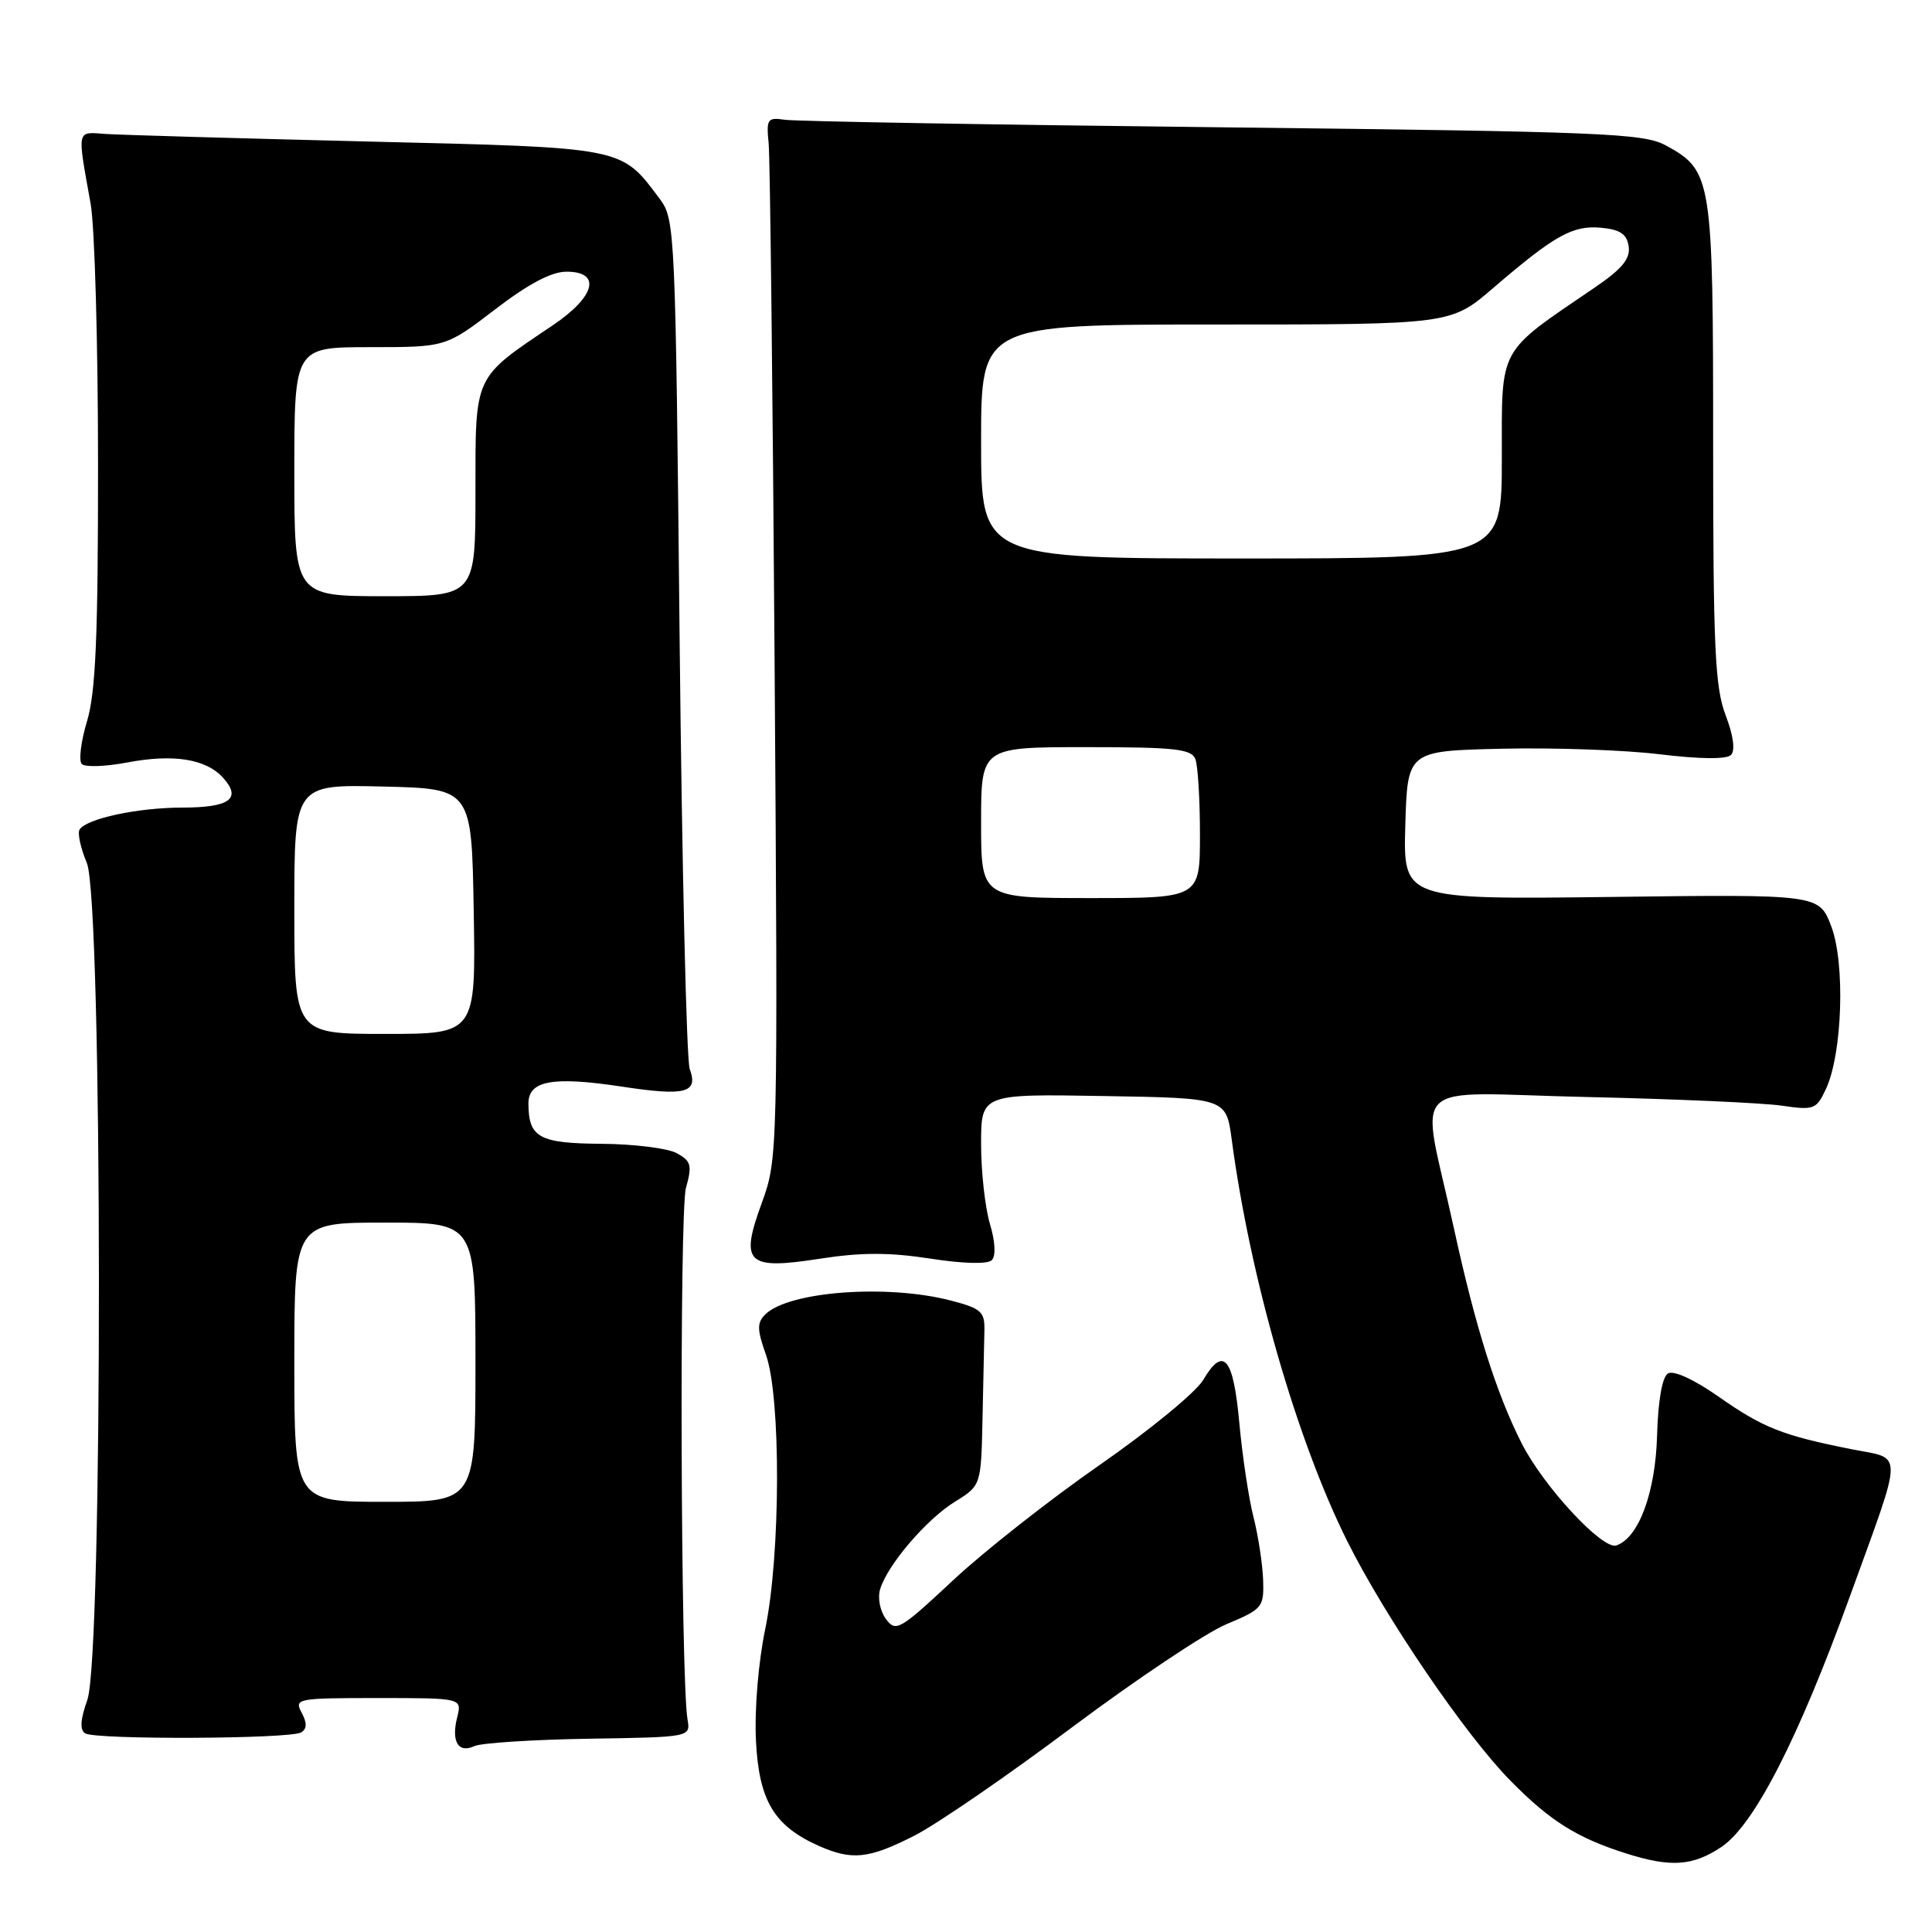 <?xml version="1.0" encoding="UTF-8" standalone="no"?>
<!DOCTYPE svg PUBLIC "-//W3C//DTD SVG 1.1//EN" "http://www.w3.org/Graphics/SVG/1.1/DTD/svg11.dtd" >
<svg xmlns="http://www.w3.org/2000/svg" xmlns:xlink="http://www.w3.org/1999/xlink" version="1.1" viewBox="0 0 256 256">
 <g >
 <path fill="currentColor"
d=" M 228.10 244.73 C 232.43 241.83 238.28 230.42 245.13 211.50 C 252.30 191.71 252.28 193.40 245.35 192.03 C 236.21 190.22 233.60 189.19 227.73 185.07 C 224.44 182.77 221.75 181.54 221.01 181.99 C 220.25 182.46 219.70 185.59 219.57 190.22 C 219.36 197.78 217.13 203.79 214.17 204.78 C 212.34 205.39 204.51 196.95 201.62 191.23 C 198.26 184.60 195.50 175.84 192.64 162.71 C 188.24 142.48 185.86 144.82 210.26 145.36 C 221.94 145.62 233.55 146.14 236.05 146.50 C 240.35 147.13 240.68 147.01 241.93 144.33 C 244.13 139.67 244.52 127.65 242.65 122.74 C 241.03 118.50 241.03 118.50 213.48 118.85 C 185.93 119.19 185.93 119.19 186.21 109.35 C 186.50 99.50 186.50 99.50 199.00 99.21 C 205.88 99.05 215.31 99.38 219.96 99.95 C 225.26 100.59 228.77 100.63 229.36 100.04 C 229.95 99.45 229.69 97.48 228.65 94.76 C 227.24 91.06 227.00 85.80 227.00 58.67 C 227.00 23.54 226.85 22.61 220.73 19.27 C 217.79 17.66 212.45 17.44 162.00 16.87 C 131.47 16.53 105.38 16.08 104.00 15.87 C 101.69 15.53 101.53 15.76 101.85 19.00 C 102.04 20.93 102.39 51.97 102.64 88.00 C 103.08 152.98 103.07 153.55 100.95 159.37 C 98.00 167.44 98.92 168.30 108.75 166.77 C 114.12 165.94 117.88 165.94 123.25 166.77 C 127.63 167.45 130.86 167.53 131.42 166.98 C 131.97 166.42 131.88 164.53 131.17 162.17 C 130.53 160.02 130.00 155.27 130.00 151.61 C 130.00 144.95 130.00 144.95 146.24 145.23 C 162.47 145.50 162.47 145.50 163.21 151.00 C 165.65 169.34 171.84 190.83 178.51 204.20 C 183.57 214.33 194.15 229.86 200.12 235.93 C 205.40 241.30 208.96 243.53 215.50 245.60 C 221.40 247.47 224.31 247.26 228.10 244.73 Z  M 121.13 243.25 C 124.11 241.74 133.51 235.28 142.02 228.90 C 150.54 222.53 159.75 216.37 162.50 215.22 C 167.31 213.20 167.49 212.98 167.37 209.31 C 167.29 207.22 166.72 203.47 166.09 201.00 C 165.46 198.53 164.62 192.94 164.22 188.58 C 163.43 179.85 162.12 178.29 159.43 182.85 C 158.47 184.48 152.30 189.54 145.72 194.11 C 139.14 198.68 130.39 205.56 126.27 209.41 C 119.19 216.02 118.70 216.30 117.38 214.51 C 116.60 213.44 116.27 211.71 116.63 210.55 C 117.64 207.29 122.77 201.31 126.54 198.98 C 130.00 196.84 130.00 196.84 130.19 187.92 C 130.29 183.01 130.40 177.76 130.44 176.25 C 130.49 173.81 129.99 173.37 126.00 172.33 C 117.54 170.13 104.46 171.11 101.39 174.18 C 100.29 175.28 100.31 176.18 101.49 179.50 C 103.49 185.12 103.44 205.95 101.41 215.79 C 100.48 220.25 99.96 226.53 100.17 230.69 C 100.57 238.61 102.57 241.95 108.50 244.59 C 112.90 246.54 115.11 246.31 121.13 243.25 Z  M 78.00 230.39 C 91.50 230.18 91.50 230.18 91.10 227.84 C 90.19 222.54 90.01 160.63 90.89 157.42 C 91.73 154.40 91.58 153.84 89.67 152.80 C 88.48 152.15 84.00 151.59 79.71 151.56 C 71.44 151.50 70.05 150.74 70.02 146.27 C 69.99 143.18 73.18 142.59 82.39 143.98 C 90.85 145.27 92.56 144.82 91.39 141.64 C 90.96 140.46 90.36 114.67 90.05 84.32 C 89.51 30.60 89.45 29.07 87.44 26.38 C 82.24 19.43 83.00 19.58 48.68 18.75 C 31.53 18.33 15.93 17.88 14.00 17.75 C 10.10 17.47 10.21 16.96 12.01 27.00 C 12.55 30.02 12.99 45.59 12.99 61.59 C 13.00 84.33 12.68 91.75 11.53 95.57 C 10.72 98.26 10.41 100.81 10.84 101.24 C 11.27 101.67 13.96 101.58 16.81 101.04 C 22.97 99.87 27.28 100.55 29.55 103.05 C 32.06 105.82 30.46 107.00 24.19 107.01 C 18.24 107.01 11.45 108.47 10.54 109.93 C 10.25 110.40 10.69 112.40 11.51 114.36 C 13.60 119.38 13.66 219.40 11.57 225.26 C 10.64 227.86 10.56 229.23 11.29 229.68 C 12.68 230.54 38.50 230.43 39.91 229.55 C 40.68 229.08 40.70 228.30 39.97 226.94 C 38.97 225.07 39.36 225.00 50.07 225.00 C 61.22 225.00 61.22 225.00 60.58 227.55 C 59.77 230.76 60.72 232.36 62.85 231.37 C 63.76 230.95 70.58 230.51 78.00 230.39 Z  M 130.00 109.00 C 130.00 99.00 130.00 99.00 143.89 99.00 C 155.64 99.00 157.88 99.24 158.39 100.58 C 158.73 101.45 159.00 105.95 159.00 110.58 C 159.00 119.00 159.00 119.00 144.50 119.00 C 130.00 119.00 130.00 119.00 130.00 109.00 Z  M 130.00 58.50 C 130.00 43.00 130.00 43.00 161.11 43.00 C 192.23 43.00 192.23 43.00 197.86 38.16 C 206.01 31.16 208.41 29.82 212.18 30.18 C 214.70 30.42 215.57 31.02 215.81 32.66 C 216.04 34.29 214.93 35.64 211.31 38.10 C 198.37 46.92 199.00 45.76 199.00 60.67 C 199.00 74.00 199.00 74.00 164.50 74.00 C 130.00 74.00 130.00 74.00 130.00 58.50 Z  M 39.00 180.50 C 39.00 162.00 39.00 162.00 51.00 162.00 C 63.00 162.00 63.00 162.00 63.00 180.50 C 63.00 199.00 63.00 199.00 51.00 199.00 C 39.00 199.00 39.00 199.00 39.00 180.50 Z  M 39.00 120.47 C 39.00 103.94 39.00 103.94 50.75 104.22 C 62.50 104.50 62.50 104.50 62.77 120.75 C 63.05 137.00 63.05 137.00 51.02 137.00 C 39.00 137.00 39.00 137.00 39.00 120.47 Z  M 39.00 62.50 C 39.00 46.00 39.00 46.00 49.04 46.00 C 59.07 46.00 59.07 46.00 65.60 41.00 C 70.02 37.61 73.07 36.00 75.06 36.00 C 79.74 36.00 78.89 39.30 73.25 43.10 C 62.70 50.20 63.00 49.54 63.00 65.19 C 63.00 79.00 63.00 79.00 51.00 79.00 C 39.00 79.00 39.00 79.00 39.00 62.50 Z "/>
</g>
</svg>